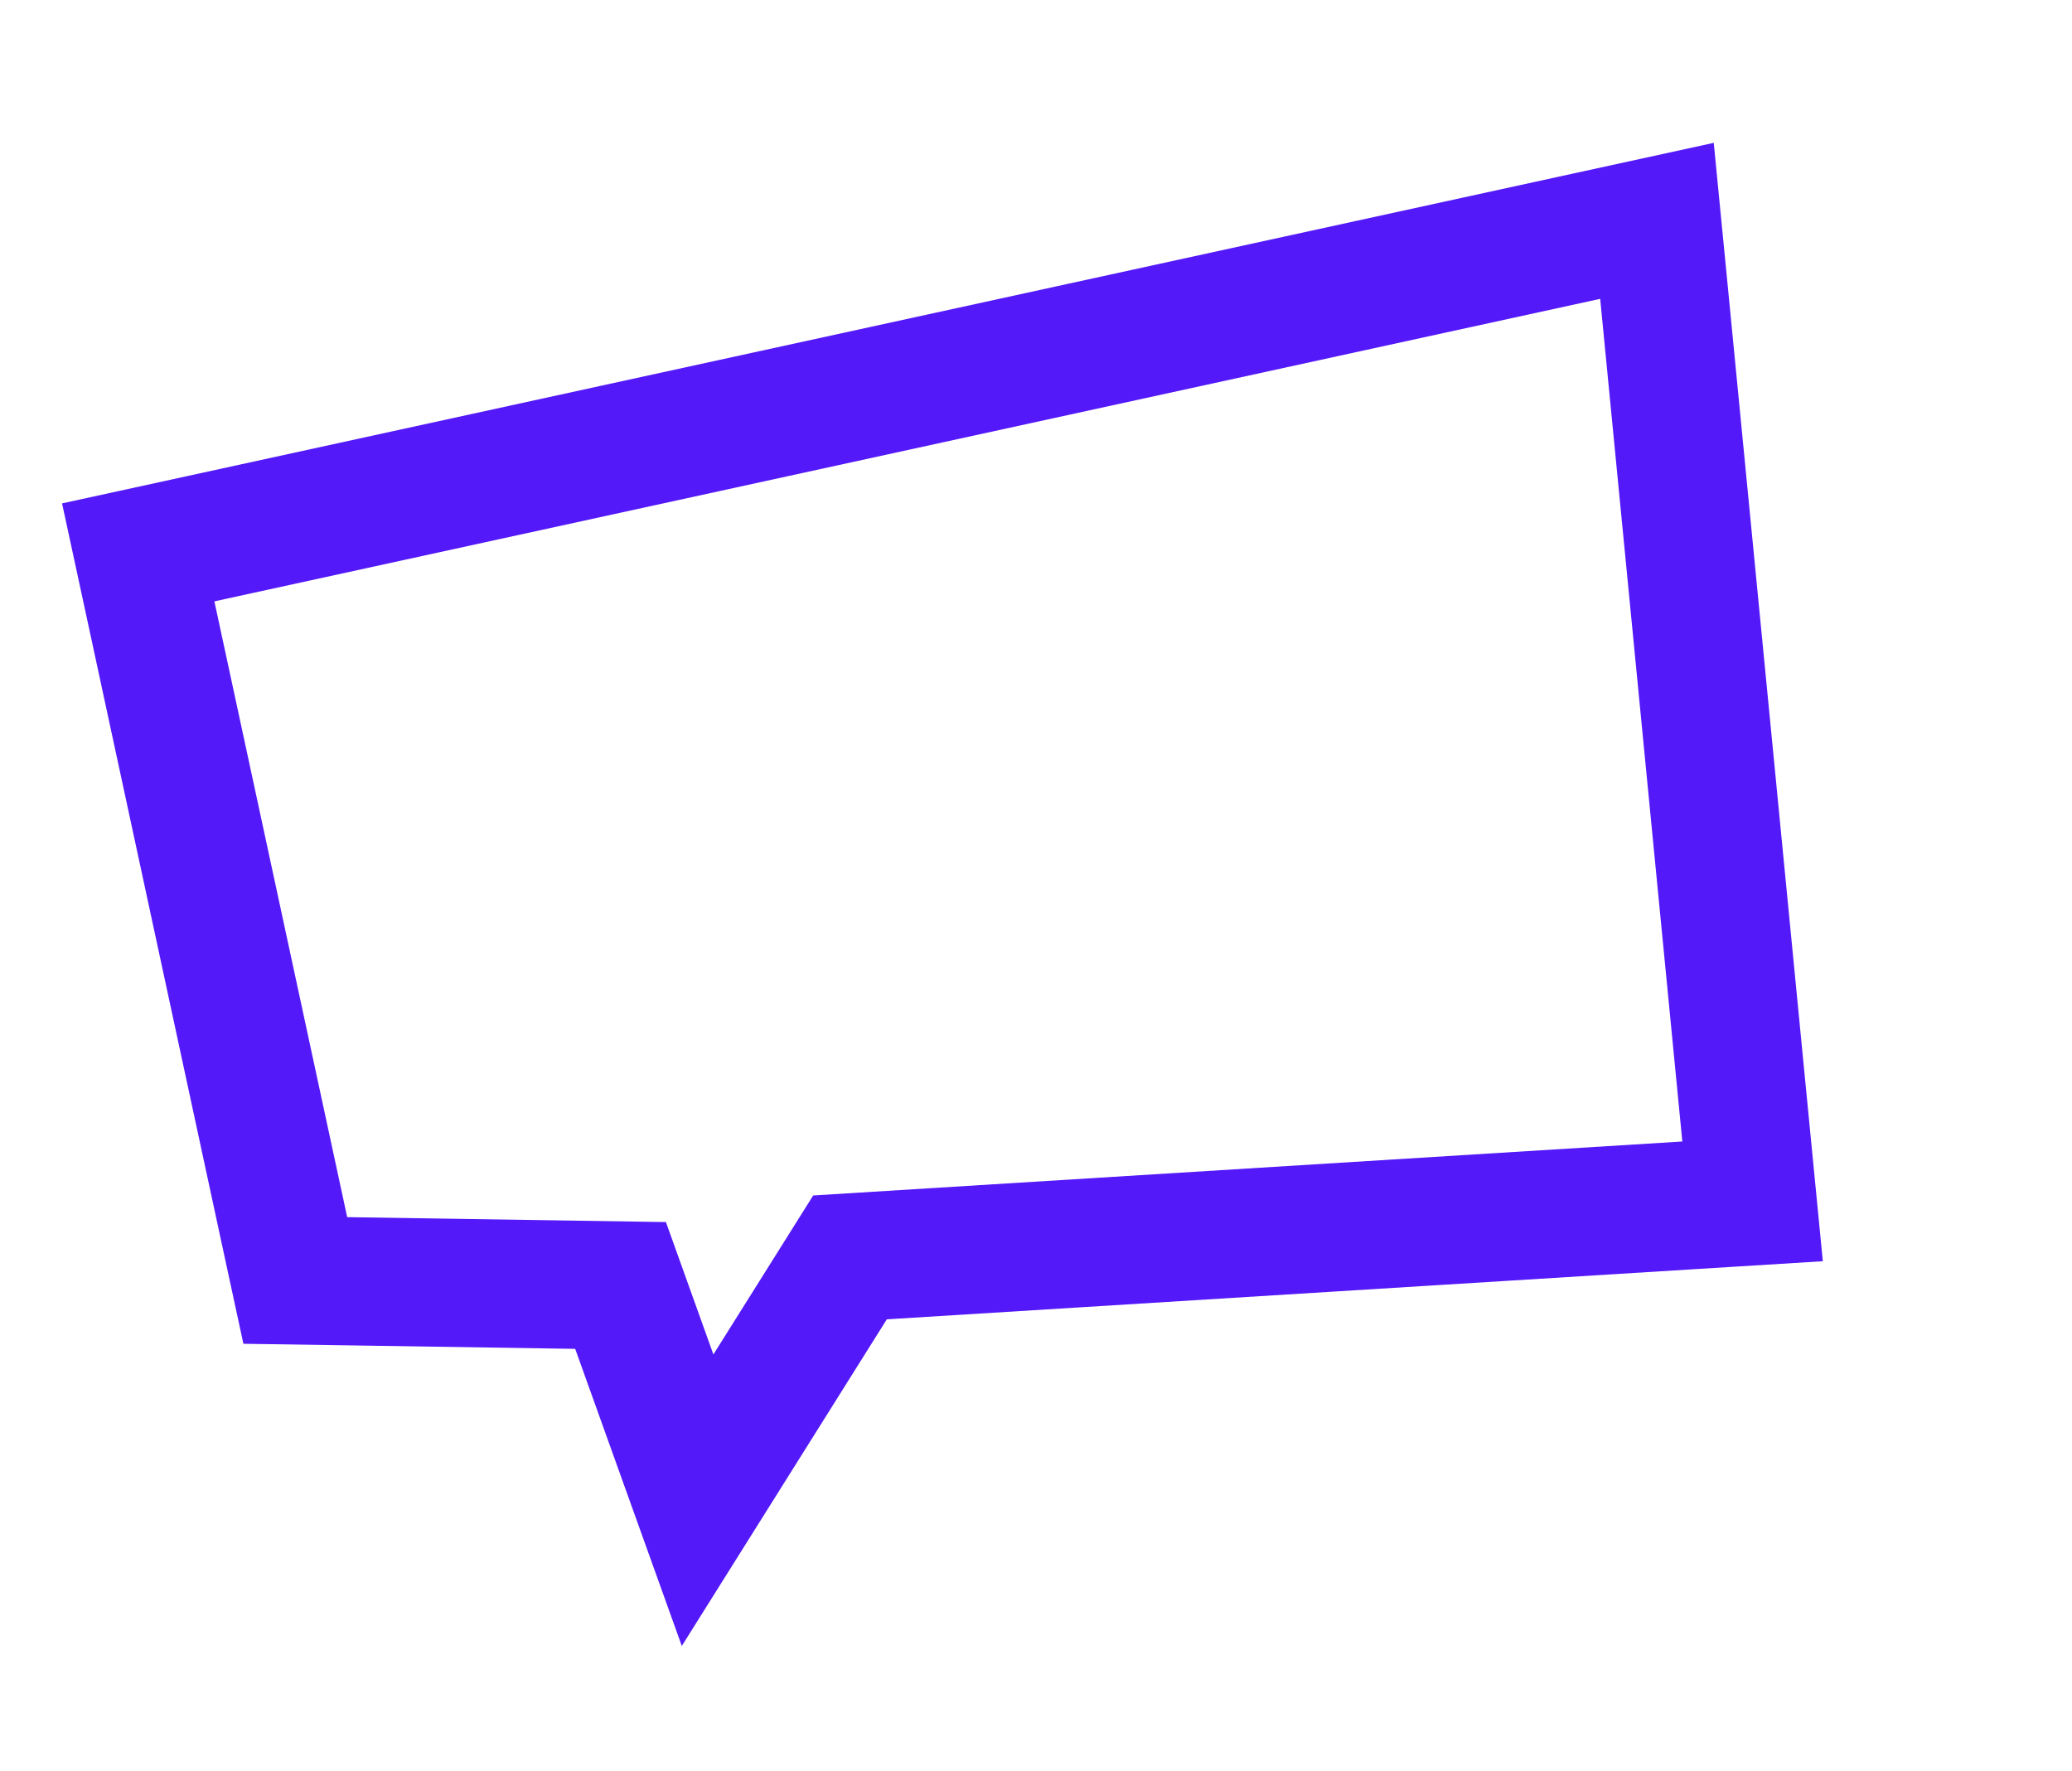 <svg width="62" height="53" viewBox="0 0 62 53" fill="none" xmlns="http://www.w3.org/2000/svg">
    <path d="M25.434 37.628L50.459 36.074L52.442 35.951L52.249 33.974L49.791 8.757L49.581 6.609L47.473 7.069L6.006 16.122L4.136 16.53L4.54 18.4L8.514 36.828L8.836 38.318L10.36 38.341L18.569 38.468L19.541 41.179L20.874 44.894L22.972 41.551L25.434 37.628Z" stroke="#5319F8" stroke-width="3.836" />
</svg>

